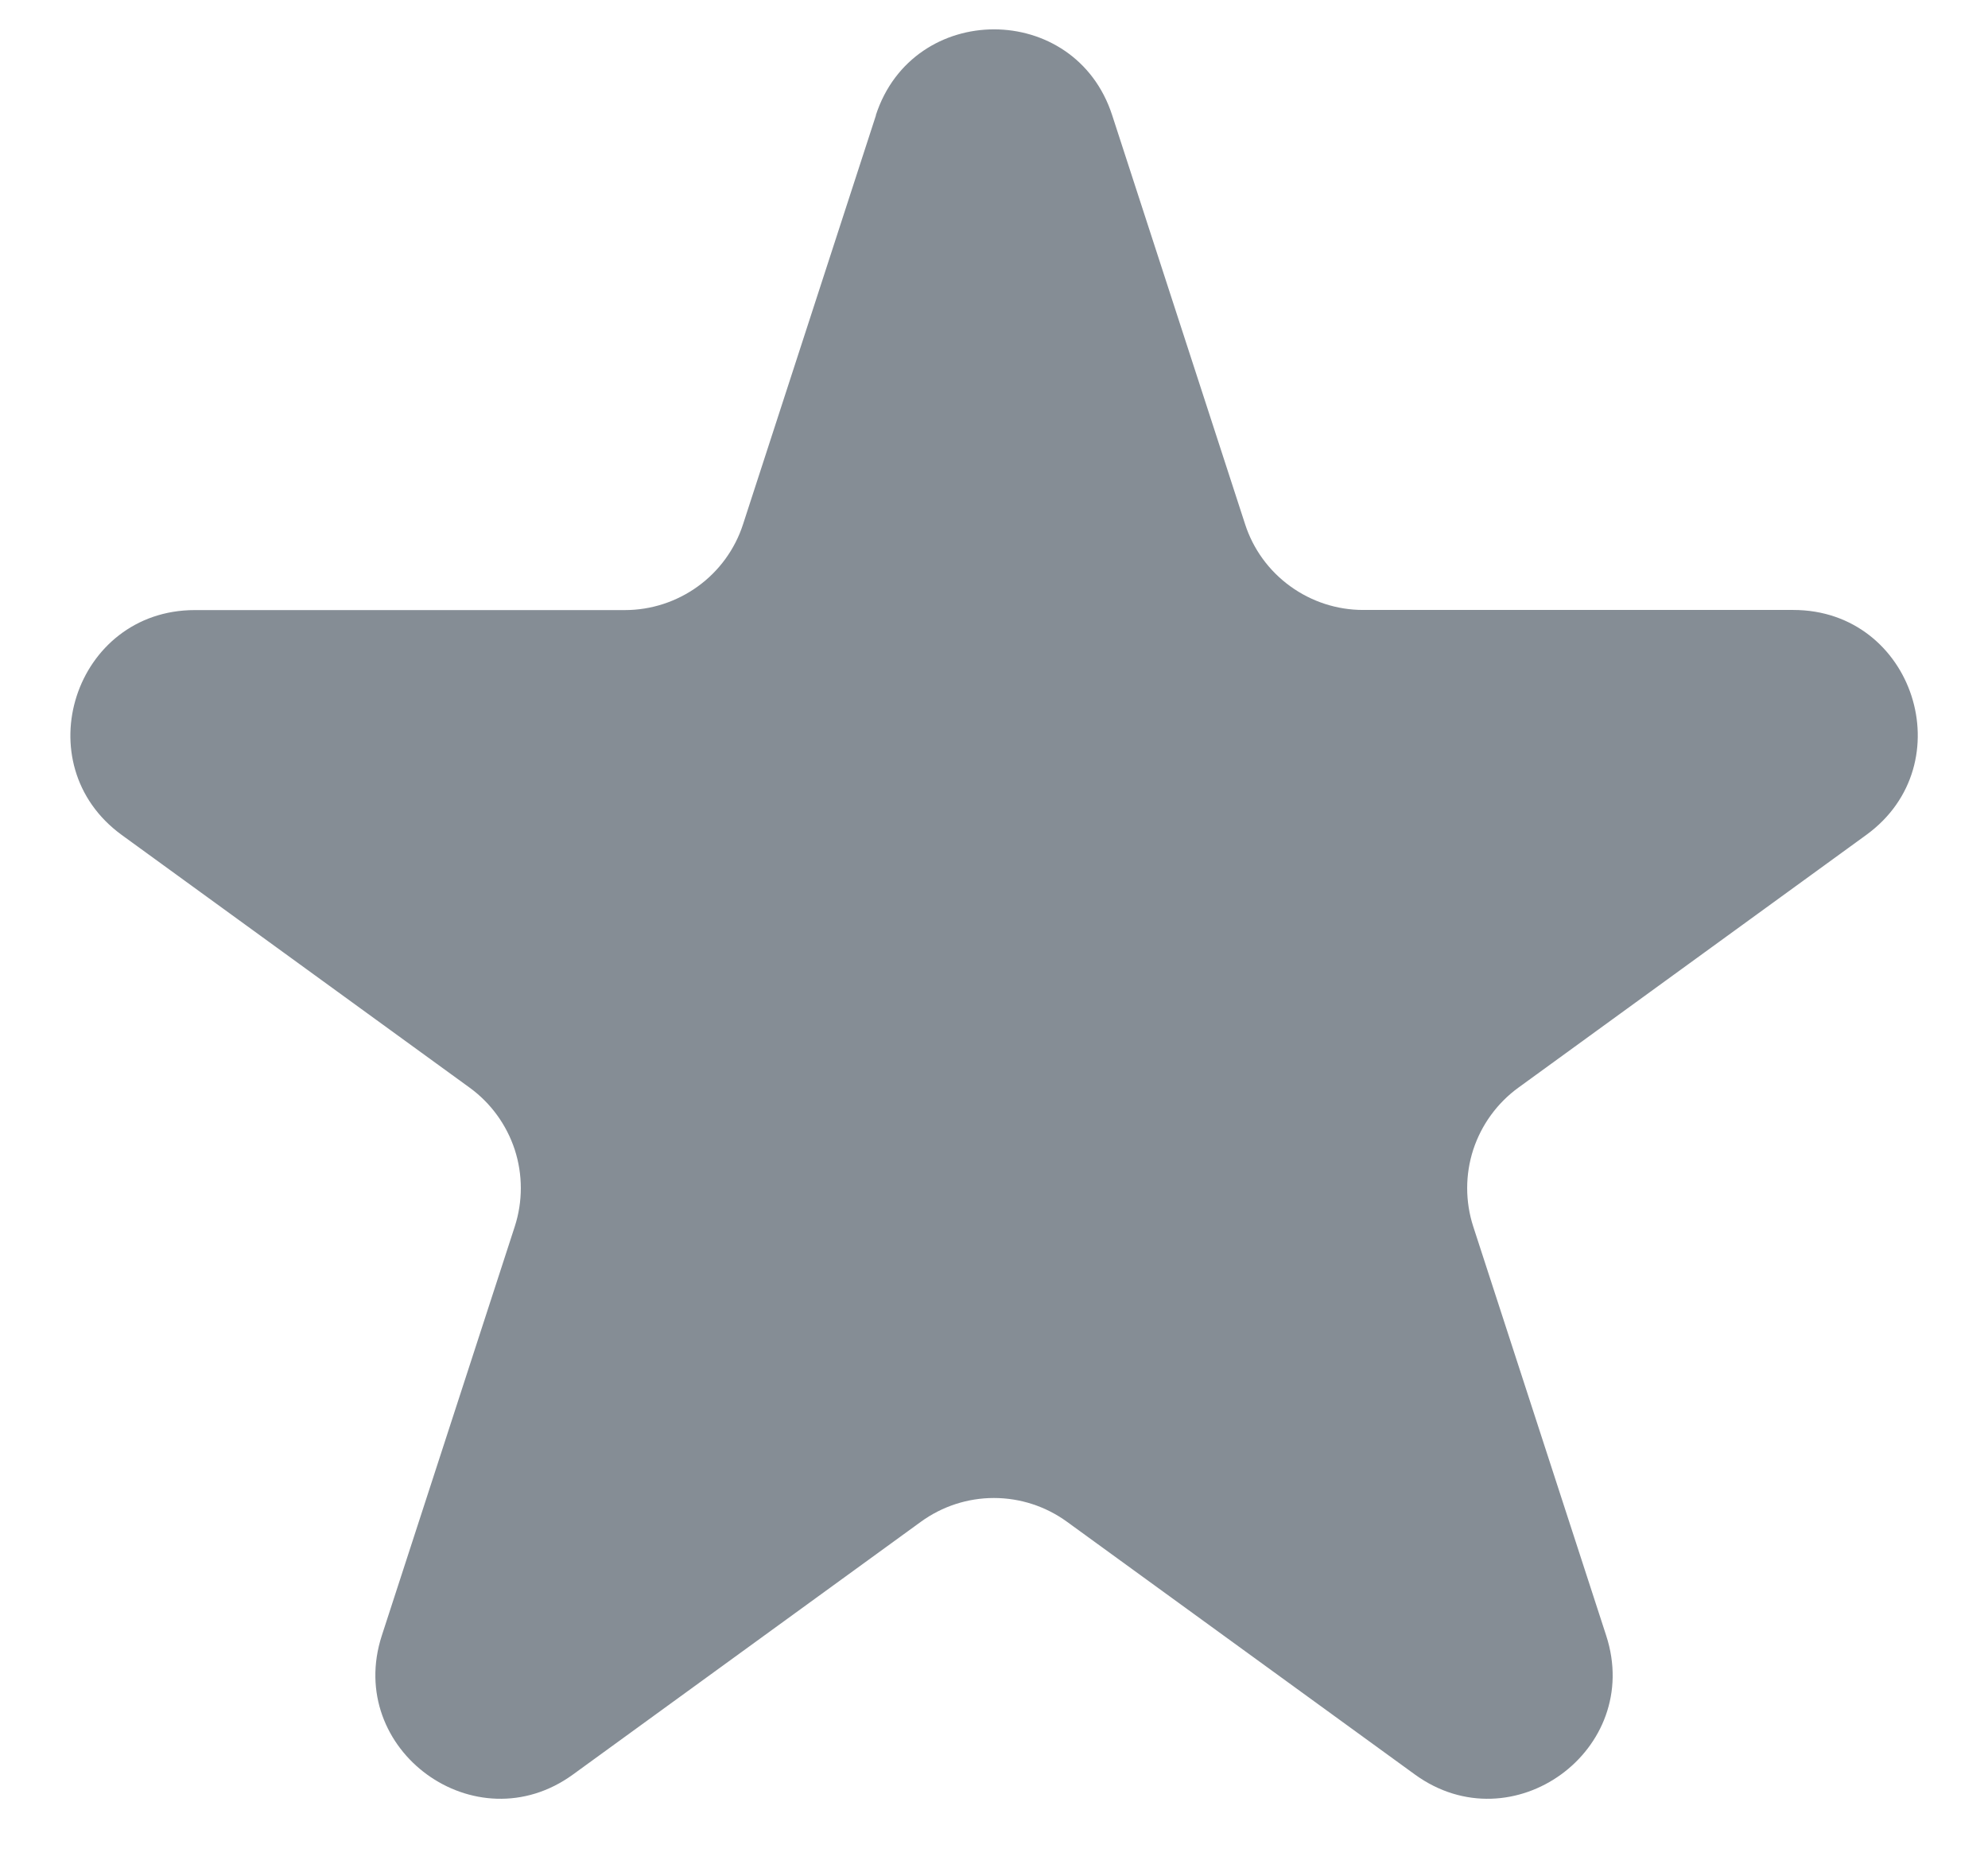 <svg width="16" height="15" viewBox="0 0 16 15" fill="none" xmlns="http://www.w3.org/2000/svg">
<path d="M7.049 0.927C7.349 0.006 8.652 0.006 8.951 0.927L10.021 4.219C10.086 4.42 10.213 4.594 10.384 4.718C10.555 4.842 10.76 4.909 10.971 4.909H14.433C15.402 4.909 15.804 6.149 15.021 6.719L12.221 8.753C12.05 8.877 11.923 9.052 11.857 9.253C11.792 9.454 11.792 9.67 11.857 9.871L12.927 13.163C13.227 14.084 12.172 14.851 11.387 14.281L8.587 12.247C8.416 12.123 8.211 12.056 7.999 12.056C7.788 12.056 7.583 12.123 7.412 12.247L4.612 14.281C3.828 14.851 2.774 14.084 3.073 13.163L4.143 9.871C4.208 9.67 4.208 9.454 4.143 9.253C4.077 9.052 3.95 8.877 3.779 8.753L0.98 6.72C0.197 6.15 0.6 4.91 1.568 4.91H5.029C5.24 4.91 5.446 4.843 5.617 4.719C5.787 4.596 5.915 4.421 5.98 4.22L7.05 0.928L7.049 0.927Z" fill="#858D95"/>
</svg>
